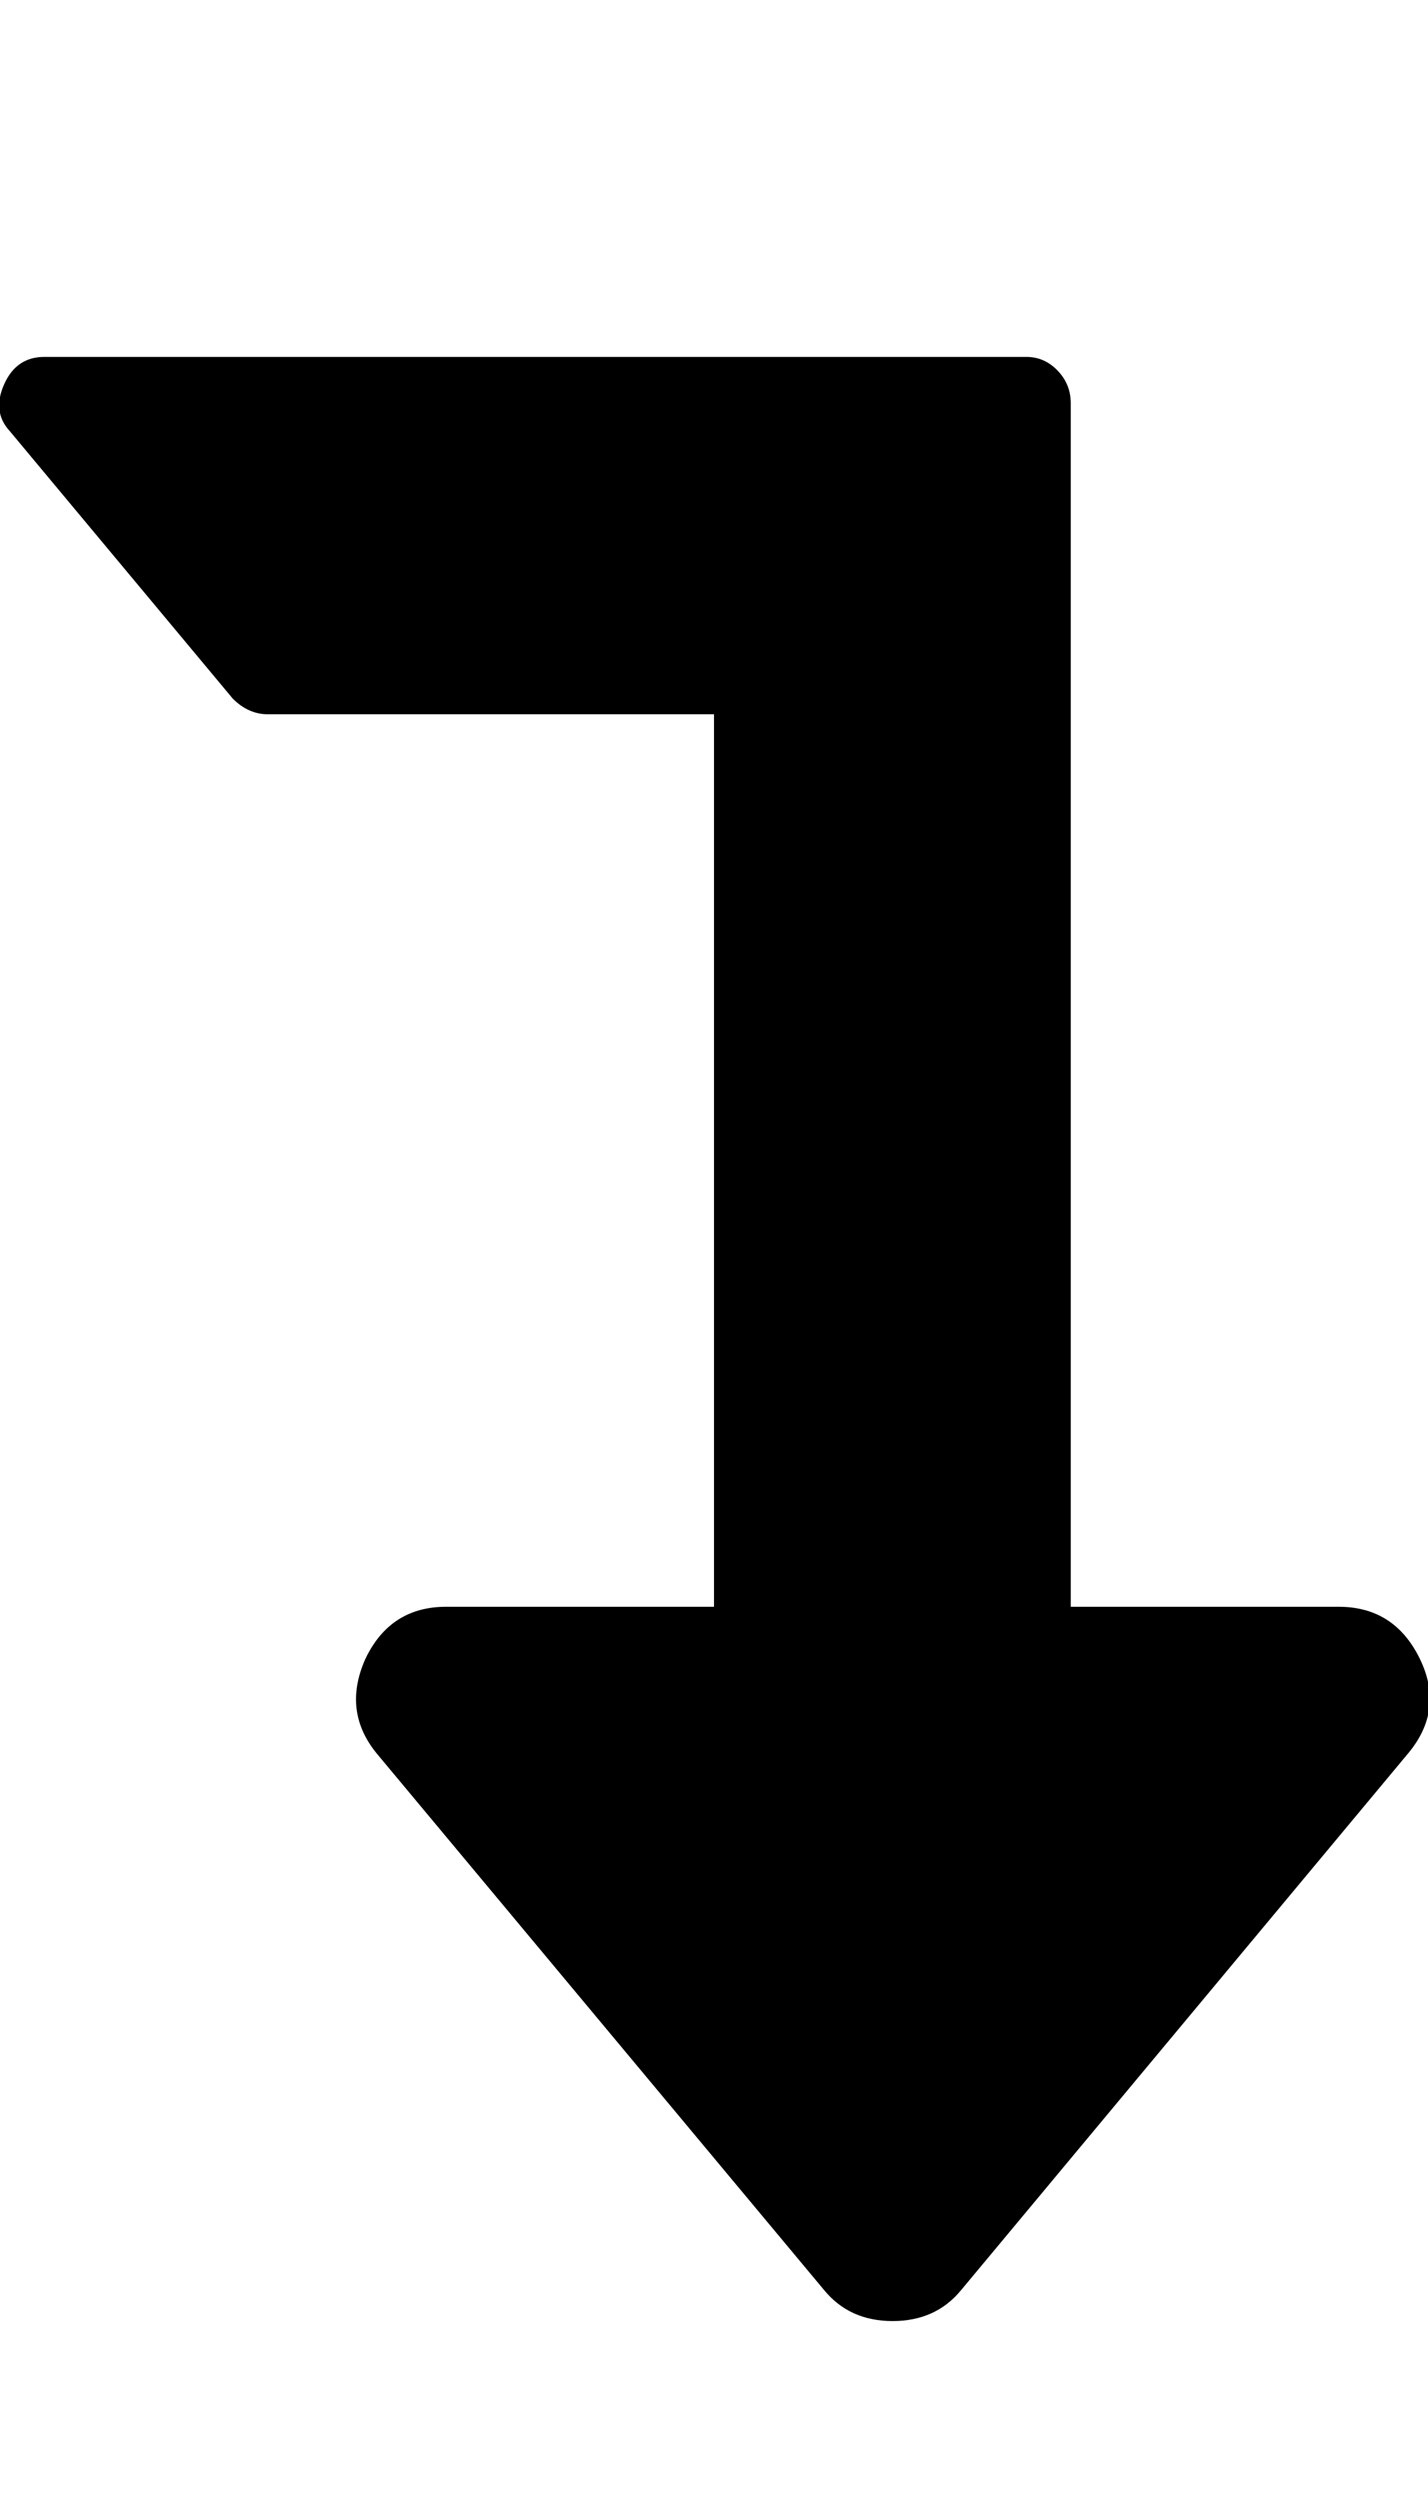 <svg height="512" width="292.6" xmlns="http://www.w3.org/2000/svg"><path d="m0.9 78.6q2.5-5.5 8.2-5.5h201.2q3.7 0 6.4 2.8t2.7 6.7v246.5h54.9q11.4 0 16.6 10.6t-2.6 19.7l-91.4 109.7q-5.2 6.3-14 6.3t-14-6.3l-91.5-109.7q-7.4-8.8-2.5-19.7 5.1-10.6 16.5-10.6h54.9v-182.8h-91.4q-4 0-7.2-3.2l-45.7-54.8q-3.7-4-1.1-9.7z" /></svg>